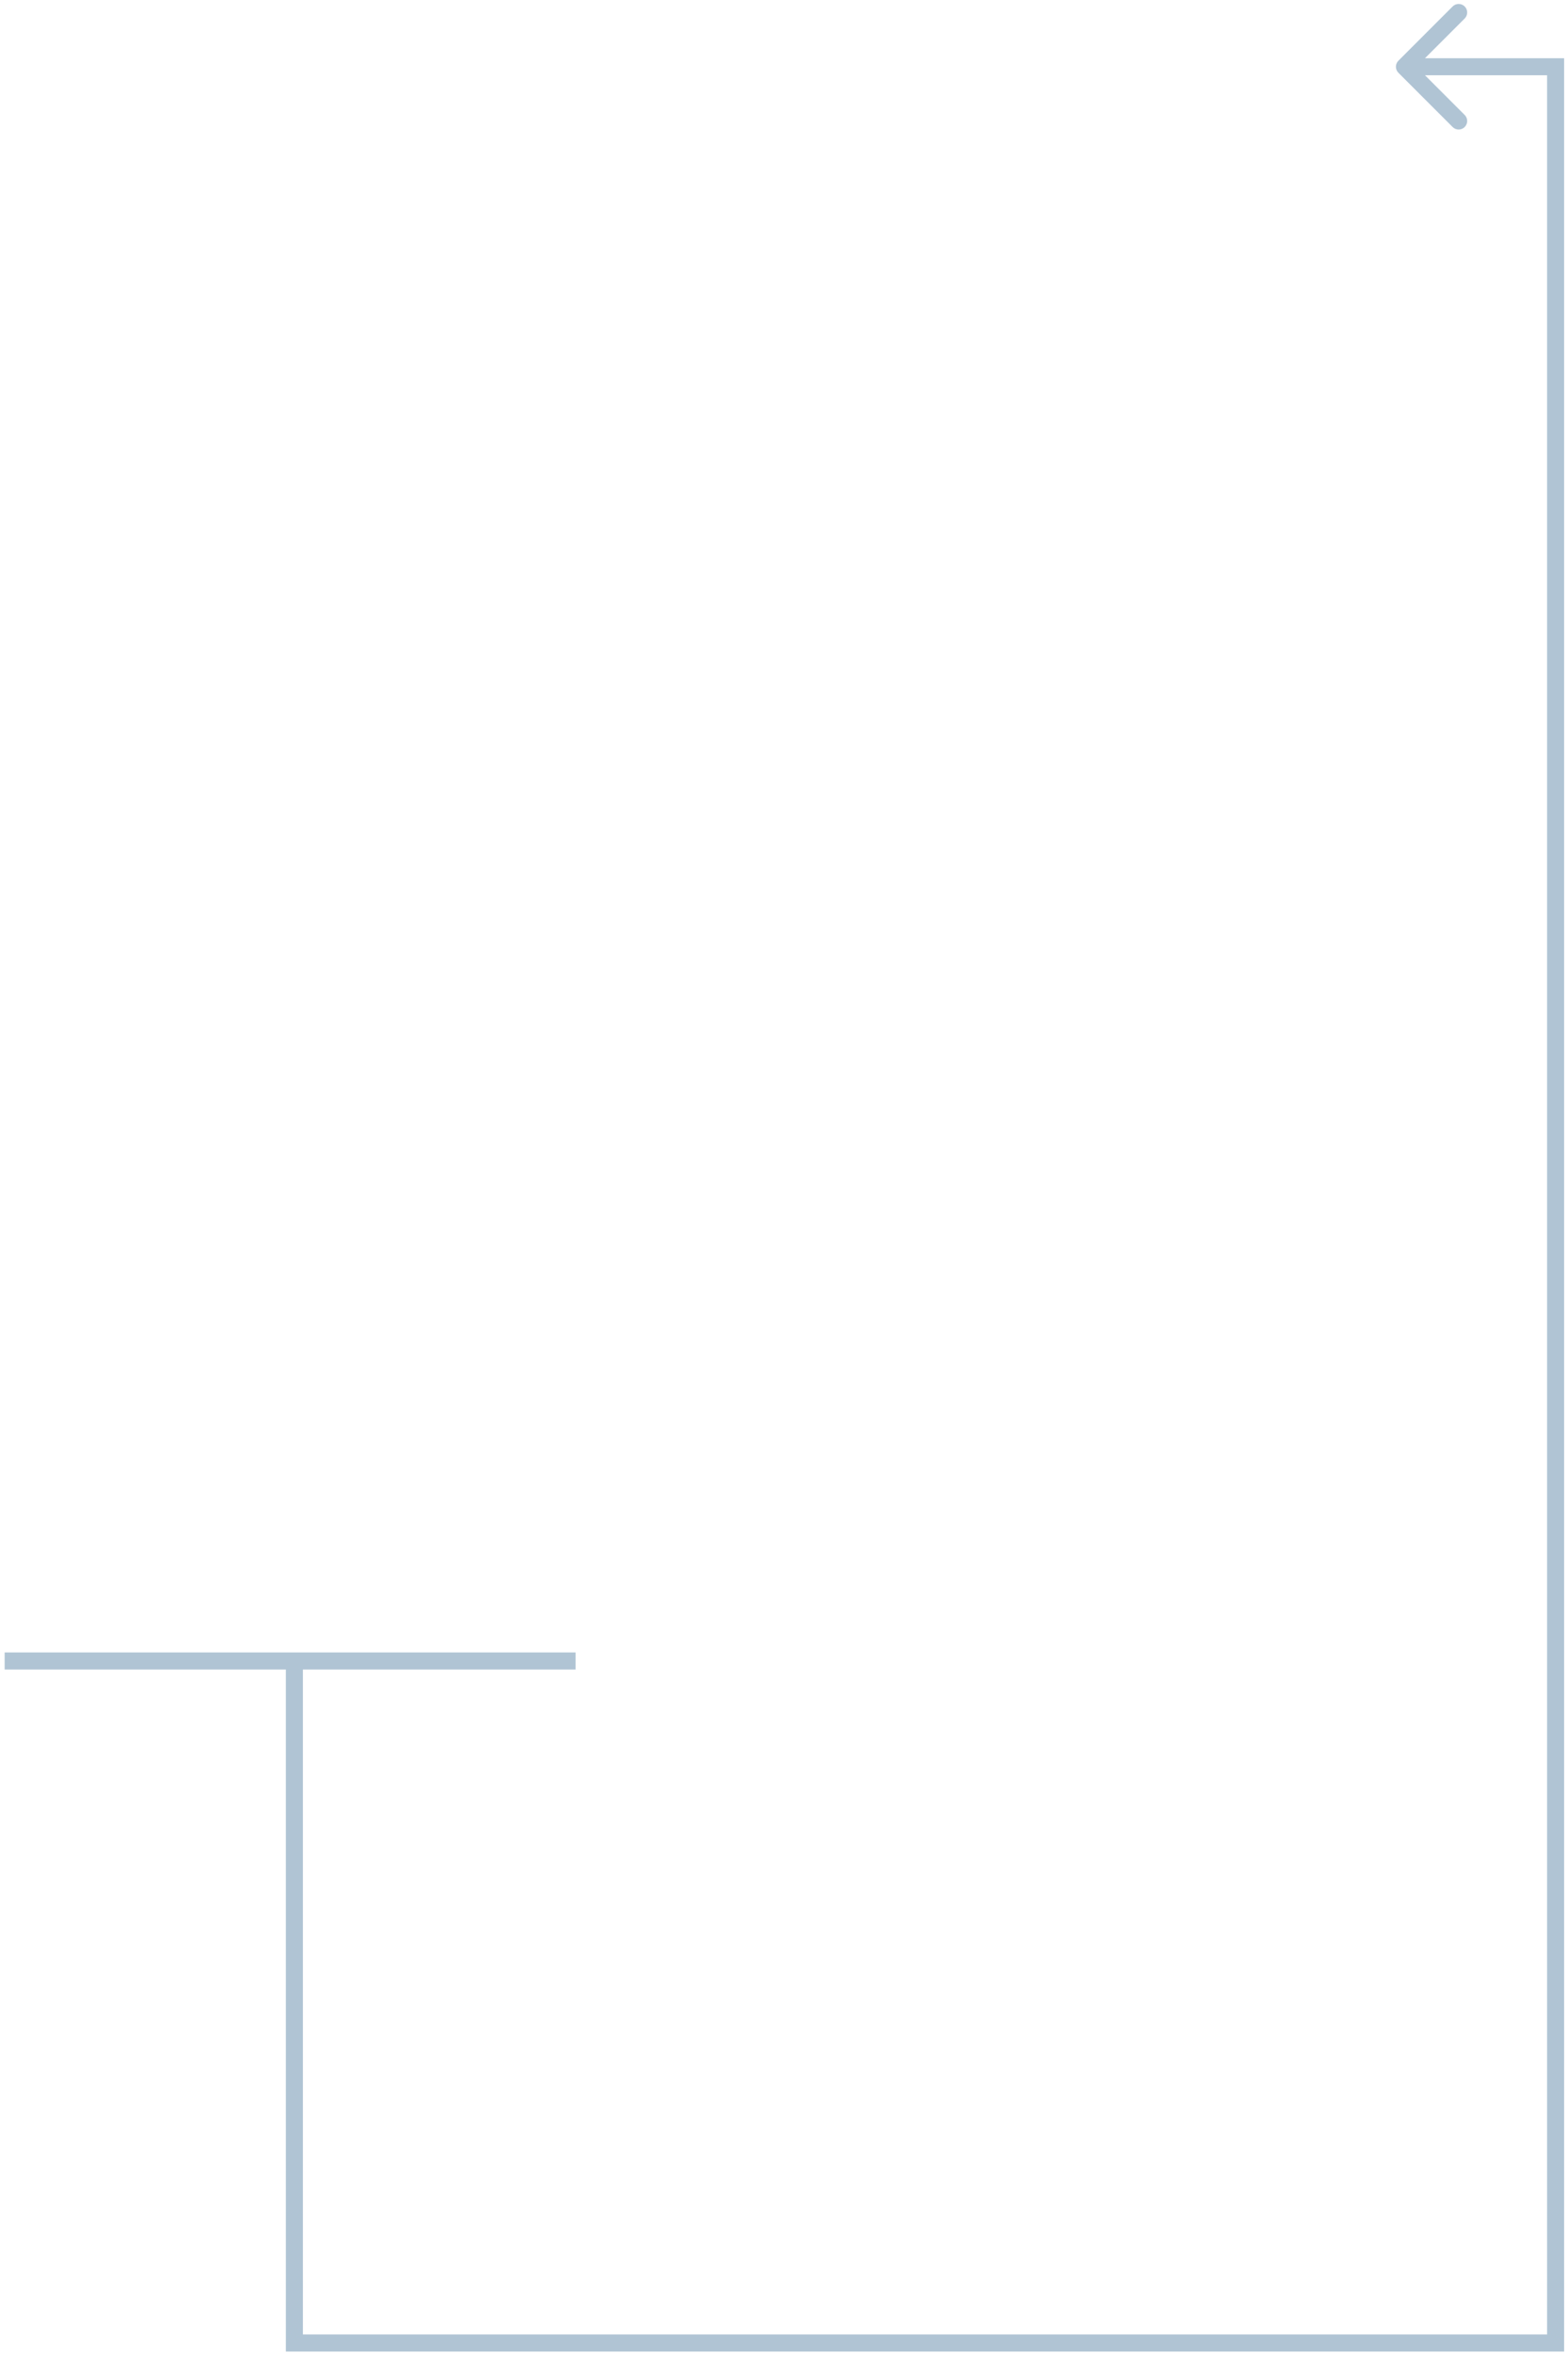<svg width="184" height="276" viewBox="0 0 184 276" fill="none" xmlns="http://www.w3.org/2000/svg">
                      <path d="M0.545 193.828H67.545V195.828H0.545L0.545 193.828Z" fill="#B0C4D4"/>
                      <path d="M34.545 274.828H33.545V275.828H34.545V274.828ZM182.545 274.828V275.828H183.545V274.828H182.545ZM182.545 7.828H183.545V6.828H182.545V7.828ZM164.098 7.121C163.708 7.512 163.708 8.145 164.098 8.535L170.462 14.899C170.853 15.29 171.486 15.29 171.876 14.899C172.267 14.509 172.267 13.876 171.876 13.485L166.219 7.828L171.876 2.171C172.267 1.781 172.267 1.148 171.876 0.757C171.486 0.367 170.853 0.367 170.462 0.757L164.098 7.121ZM33.545 194.828V274.828H35.545V194.828H33.545ZM34.545 275.828H182.545V273.828H34.545V275.828ZM183.545 274.828V7.828H181.545V274.828H183.545ZM182.545 6.828H164.805V8.828H182.545V6.828Z" fill="#B0C4D4"/>
                    </svg> 